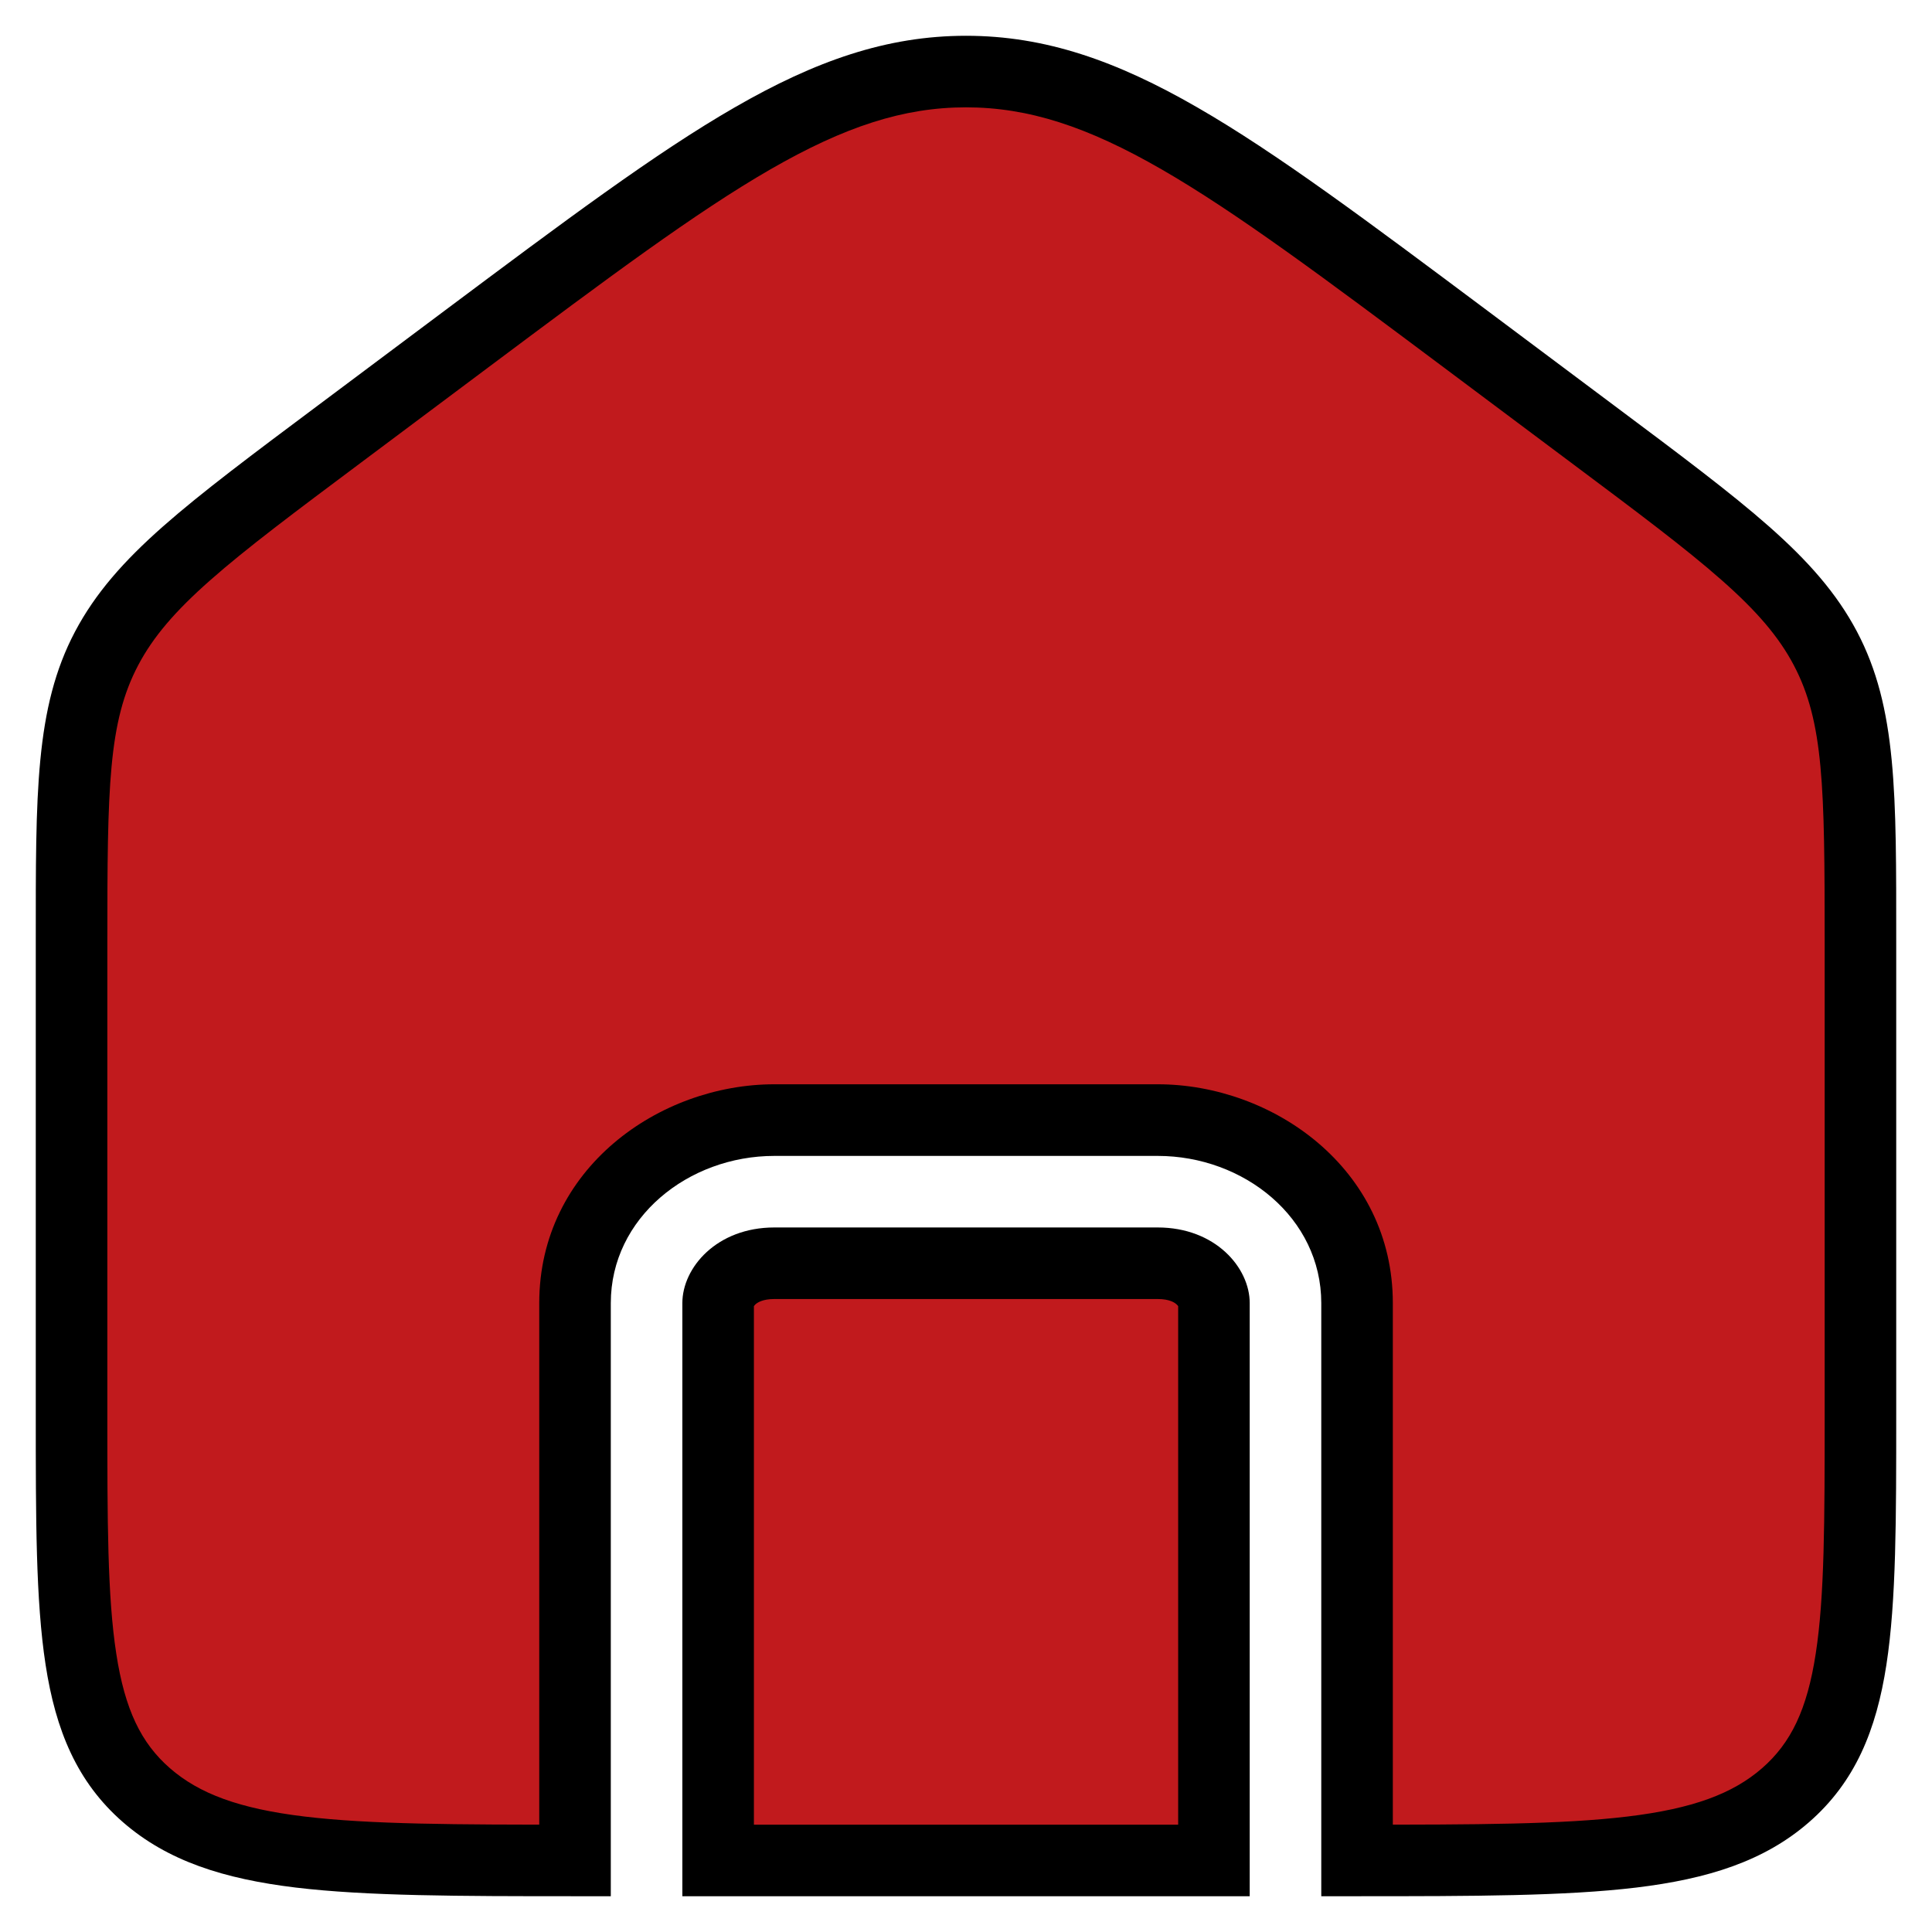 <svg width="27" height="27" viewBox="0 0 27 27" fill="none" xmlns="http://www.w3.org/2000/svg">
<path fill-rule="evenodd" clip-rule="evenodd" d="M1.49 9.061C1 9.991 1 11.049 1 13.164V19.769C1 22.706 1 24.175 2.046 25.087C3.081 25.99 4.74 26 8.036 26V18.211C8.036 16.675 9.416 15.653 10.822 15.653H16.179C17.585 15.653 18.965 16.675 18.965 18.211V26C22.26 26 23.919 25.99 24.954 25.087C26 24.175 26 22.706 26 19.769V13.164C26 11.049 26 9.991 25.51 9.061C25.02 8.132 24.099 7.444 22.259 6.067L20.473 4.732C17.145 2.244 15.482 1 13.5 1C11.518 1 9.855 2.244 6.527 4.732L4.742 6.067C2.901 7.444 1.98 8.132 1.49 9.061ZM16.965 26V18.211C16.965 18.027 16.746 17.654 16.179 17.654H10.822C10.255 17.654 10.036 18.027 10.036 18.211V26H16.965Z" fill="#C11A1D"/>
<path d="M1.49 9.061L1.048 8.828L1.048 8.828L1.49 9.061ZM2.046 25.087L2.375 24.711L2.375 24.711L2.046 25.087ZM8.036 26L8.036 26.5L8.536 26.5V26H8.036ZM18.965 26H18.465V26.5L18.965 26.5L18.965 26ZM24.954 25.087L24.625 24.711L24.625 24.711L24.954 25.087ZM25.51 9.061L25.952 8.828L25.952 8.828L25.51 9.061ZM22.259 6.067L21.959 6.468L21.959 6.468L22.259 6.067ZM20.473 4.732L20.772 4.331L20.473 4.732ZM6.527 4.732L6.827 5.132L6.827 5.132L6.527 4.732ZM4.742 6.067L4.442 5.667L4.442 5.667L4.742 6.067ZM16.965 26V26.5H17.465V26H16.965ZM10.036 26H9.536V26.5H10.036V26ZM1.5 13.164C1.5 10.998 1.513 10.089 1.932 9.295L1.048 8.828C0.487 9.892 0.5 11.099 0.5 13.164H1.5ZM1.5 19.769V13.164H0.5V19.769H1.5ZM2.375 24.711C1.971 24.359 1.745 23.891 1.625 23.111C1.501 22.31 1.5 21.254 1.5 19.769H0.5C0.5 21.221 0.499 22.369 0.637 23.264C0.778 24.181 1.075 24.904 1.717 25.464L2.375 24.711ZM8.036 25.5C6.376 25.5 5.172 25.497 4.253 25.386C3.342 25.276 2.784 25.067 2.375 24.711L1.717 25.464C2.343 26.01 3.132 26.258 4.133 26.379C5.126 26.498 6.4 26.5 8.036 26.5L8.036 25.5ZM8.536 26V18.211H7.536V26H8.536ZM8.536 18.211C8.536 17.019 9.618 16.154 10.822 16.154V15.153C9.214 15.153 7.536 16.33 7.536 18.211H8.536ZM10.822 16.154H16.179V15.153H10.822V16.154ZM16.179 16.154C17.383 16.154 18.465 17.019 18.465 18.211H19.465C19.465 16.33 17.787 15.153 16.179 15.153V16.154ZM18.465 18.211V26H19.465V18.211H18.465ZM24.625 24.711C24.216 25.067 23.658 25.276 22.747 25.386C21.828 25.497 20.624 25.5 18.965 25.5L18.965 26.5C20.601 26.5 21.874 26.498 22.867 26.379C23.868 26.258 24.657 26.01 25.283 25.464L24.625 24.711ZM25.5 19.769C25.5 21.254 25.499 22.31 25.375 23.111C25.255 23.891 25.029 24.359 24.625 24.711L25.283 25.464C25.925 24.904 26.222 24.181 26.363 23.264C26.501 22.369 26.5 21.221 26.5 19.769H25.5ZM25.5 13.164V19.769H26.5V13.164H25.5ZM25.068 9.295C25.487 10.089 25.5 10.998 25.5 13.164H26.5C26.5 11.099 26.513 9.892 25.952 8.828L25.068 9.295ZM21.959 6.468C22.886 7.161 23.557 7.663 24.06 8.107C24.557 8.545 24.861 8.903 25.068 9.295L25.952 8.828C25.668 8.29 25.268 7.839 24.722 7.357C24.181 6.88 23.472 6.35 22.558 5.667L21.959 6.468ZM20.173 5.132L21.959 6.468L22.558 5.667L20.772 4.331L20.173 5.132ZM13.5 1.5C14.373 1.5 15.197 1.77 16.232 2.366C17.28 2.97 18.5 3.881 20.173 5.132L20.772 4.331C19.118 3.095 17.843 2.14 16.731 1.5C15.607 0.852 14.609 0.5 13.5 0.5V1.5ZM6.827 5.132C8.5 3.881 9.72 2.97 10.768 2.366C11.803 1.77 12.627 1.5 13.5 1.5V0.5C12.391 0.5 11.393 0.852 10.269 1.5C9.157 2.14 7.882 3.095 6.228 4.331L6.827 5.132ZM5.041 6.468L6.827 5.132L6.228 4.331L4.442 5.667L5.041 6.468ZM1.932 9.295C2.139 8.903 2.443 8.545 2.94 8.107C3.443 7.663 4.114 7.161 5.041 6.468L4.442 5.667C3.528 6.35 2.819 6.88 2.278 7.357C1.732 7.839 1.332 8.29 1.048 8.828L1.932 9.295ZM17.465 26V18.211H16.465V26H17.465ZM17.465 18.211C17.465 17.716 16.985 17.154 16.179 17.154V18.154C16.345 18.154 16.418 18.205 16.444 18.23C16.461 18.245 16.469 18.259 16.471 18.264C16.476 18.273 16.465 18.256 16.465 18.211H17.465ZM16.179 17.154H10.822V18.154H16.179V17.154ZM10.822 17.154C10.016 17.154 9.536 17.716 9.536 18.211H10.536C10.536 18.256 10.525 18.273 10.53 18.264C10.532 18.259 10.54 18.245 10.556 18.23C10.583 18.205 10.656 18.154 10.822 18.154V17.154ZM9.536 18.211V26H10.536V18.211H9.536ZM16.965 25.5H10.036V26.5H16.965V25.5Z" fill="black"/>
</svg>
